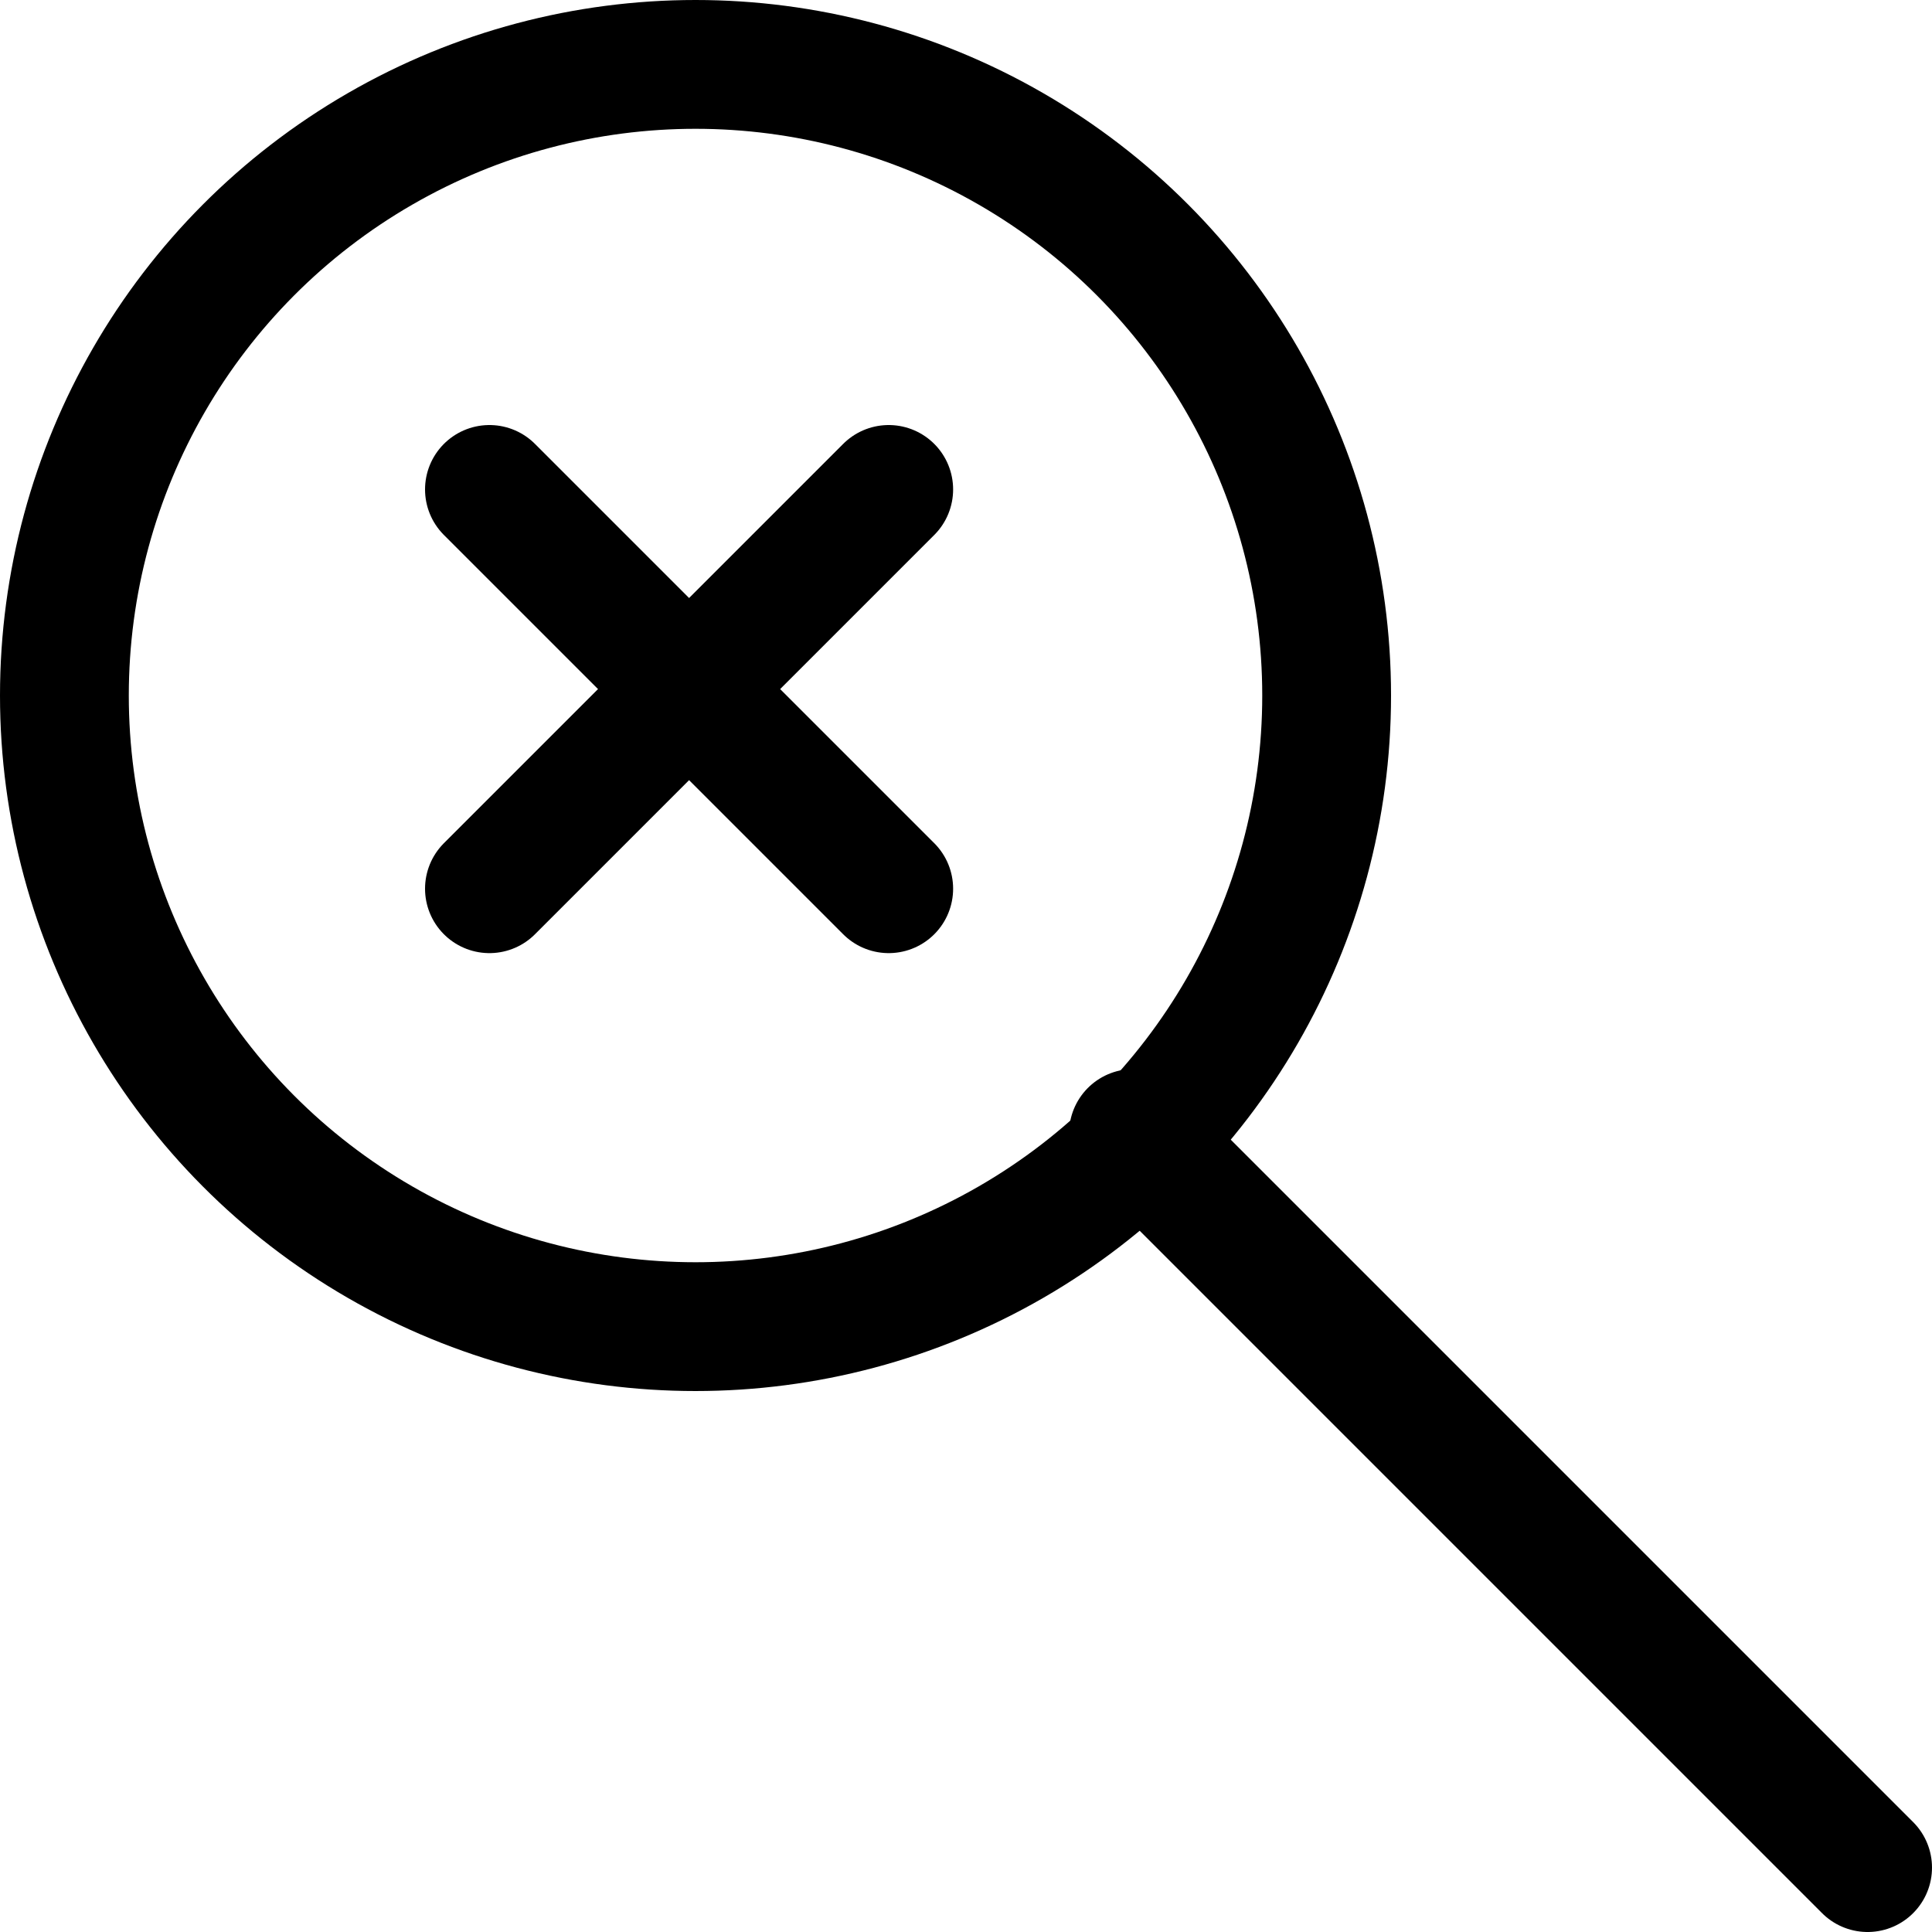 <?xml version="1.0" encoding="utf-8"?>
<!-- Generator: Adobe Illustrator 24.0.0, SVG Export Plug-In . SVG Version: 6.00 Build 0)  -->
<svg version="1.1" id="Laag_1" xmlns="http://www.w3.org/2000/svg" xmlns:xlink="http://www.w3.org/1999/xlink" x="0px" y="0px"
	 viewBox="0 0 15 15" style="enable-background:new 0 0 15 15;" xml:space="preserve">
<style type="text/css">
	.st0{fill:none;stroke:#000000;stroke-width:1;stroke-linecap:round;stroke-linejoin:round;}
</style>
<g>
	<circle class="st0" cx="5.4" cy="5.4" r="4.9"/>
	<line class="st0" x1="8.8" y1="8.8" x2="14.5" y2="14.5"/>
	<line class="st0" x1="3.8" y1="3.8" x2="6.9" y2="6.9"/>
	<line class="st0" x1="6.9" y1="3.8" x2="3.8" y2="6.9"/>
</g>
</svg>
